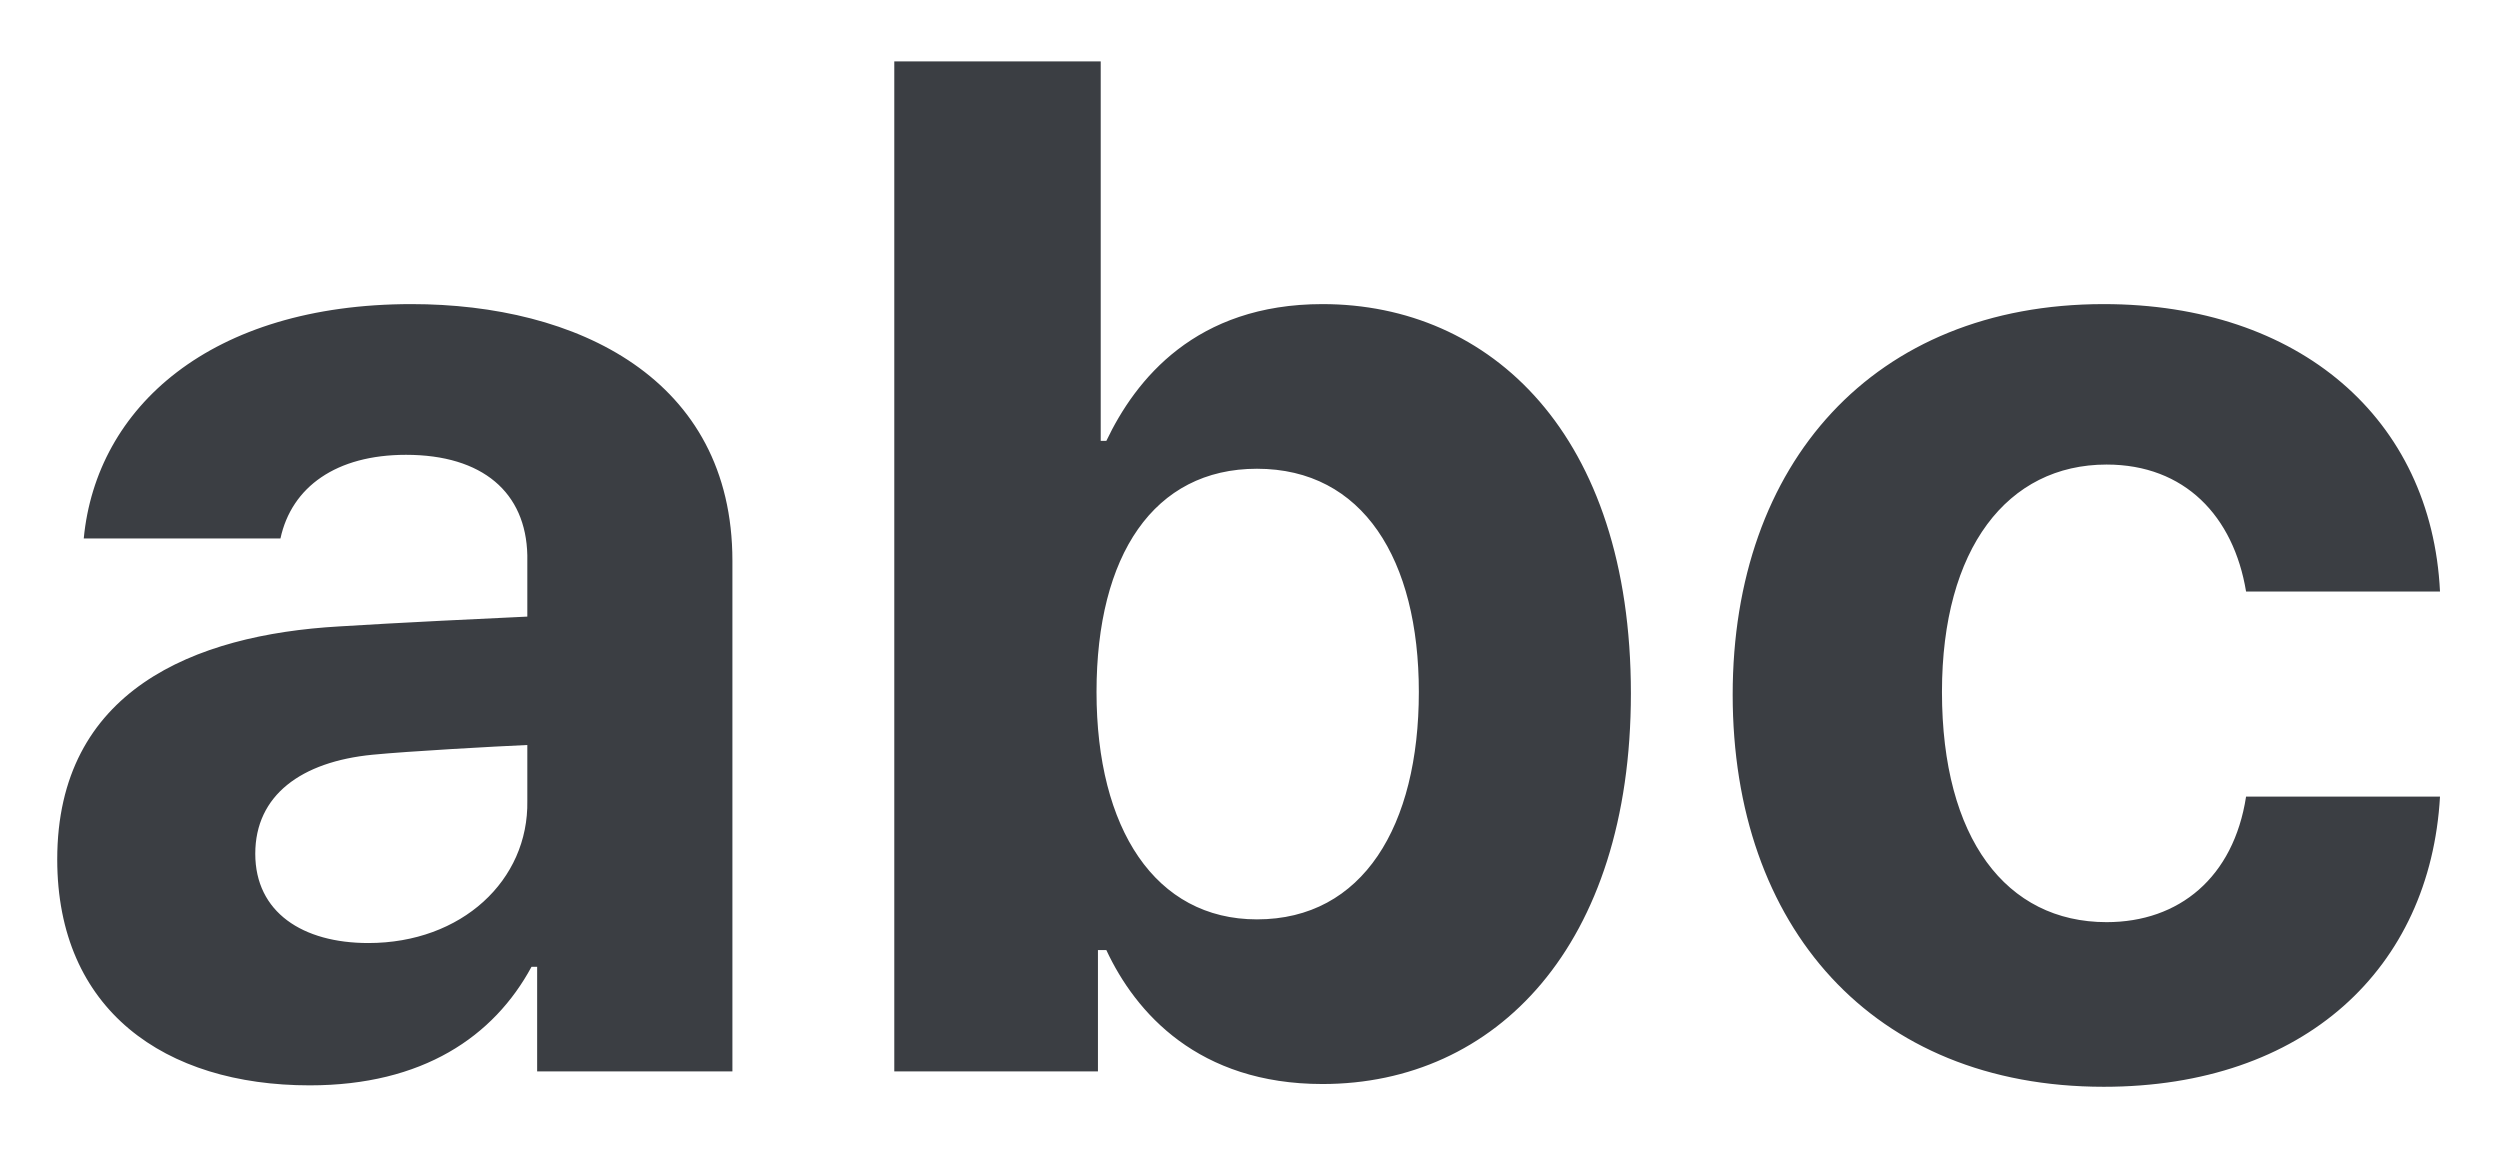 <svg width="28" height="13" viewBox="0 0 28 13" fill="none" xmlns="http://www.w3.org/2000/svg">
<path d="M0.641 9.625C0.641 7.734 2.172 7.109 3.797 7.016C4.406 6.977 5.547 6.922 5.906 6.906V6.219C5.891 5.516 5.406 5.094 4.547 5.094C3.766 5.094 3.266 5.453 3.141 6.031H0.938C1.078 4.562 2.359 3.406 4.609 3.406C6.453 3.406 8.203 4.234 8.203 6.281V12H6.016V10.828H5.953C5.531 11.609 4.734 12.156 3.469 12.156C1.844 12.156 0.641 11.312 0.641 9.625ZM2.859 9.562C2.859 10.219 3.391 10.562 4.125 10.562C5.172 10.562 5.922 9.859 5.906 8.969V8.344C5.555 8.359 4.57 8.414 4.172 8.453C3.375 8.531 2.859 8.906 2.859 9.562ZM10.016 12V0.688H12.328V4.938H12.391C12.719 4.25 13.391 3.406 14.812 3.406C16.688 3.406 18.266 4.859 18.266 7.766C18.266 10.594 16.75 12.141 14.812 12.141C13.422 12.141 12.719 11.344 12.391 10.641H12.297V12H10.016ZM12.281 7.75C12.281 9.281 12.938 10.297 14.078 10.297C15.266 10.297 15.891 9.25 15.891 7.75C15.891 6.266 15.266 5.25 14.078 5.25C12.922 5.25 12.281 6.219 12.281 7.75ZM23.562 12.172C20.969 12.172 19.406 10.375 19.406 7.781C19.406 5.188 20.984 3.406 23.562 3.406C25.75 3.406 27.234 4.688 27.328 6.625H25.156C25.016 5.781 24.469 5.203 23.594 5.203C22.484 5.203 21.75 6.141 21.75 7.75C21.75 9.391 22.469 10.328 23.594 10.328C24.406 10.328 25.016 9.828 25.156 8.922H27.328C27.219 10.844 25.812 12.172 23.562 12.172Z" fill="#3B3E43"/>
</svg>
